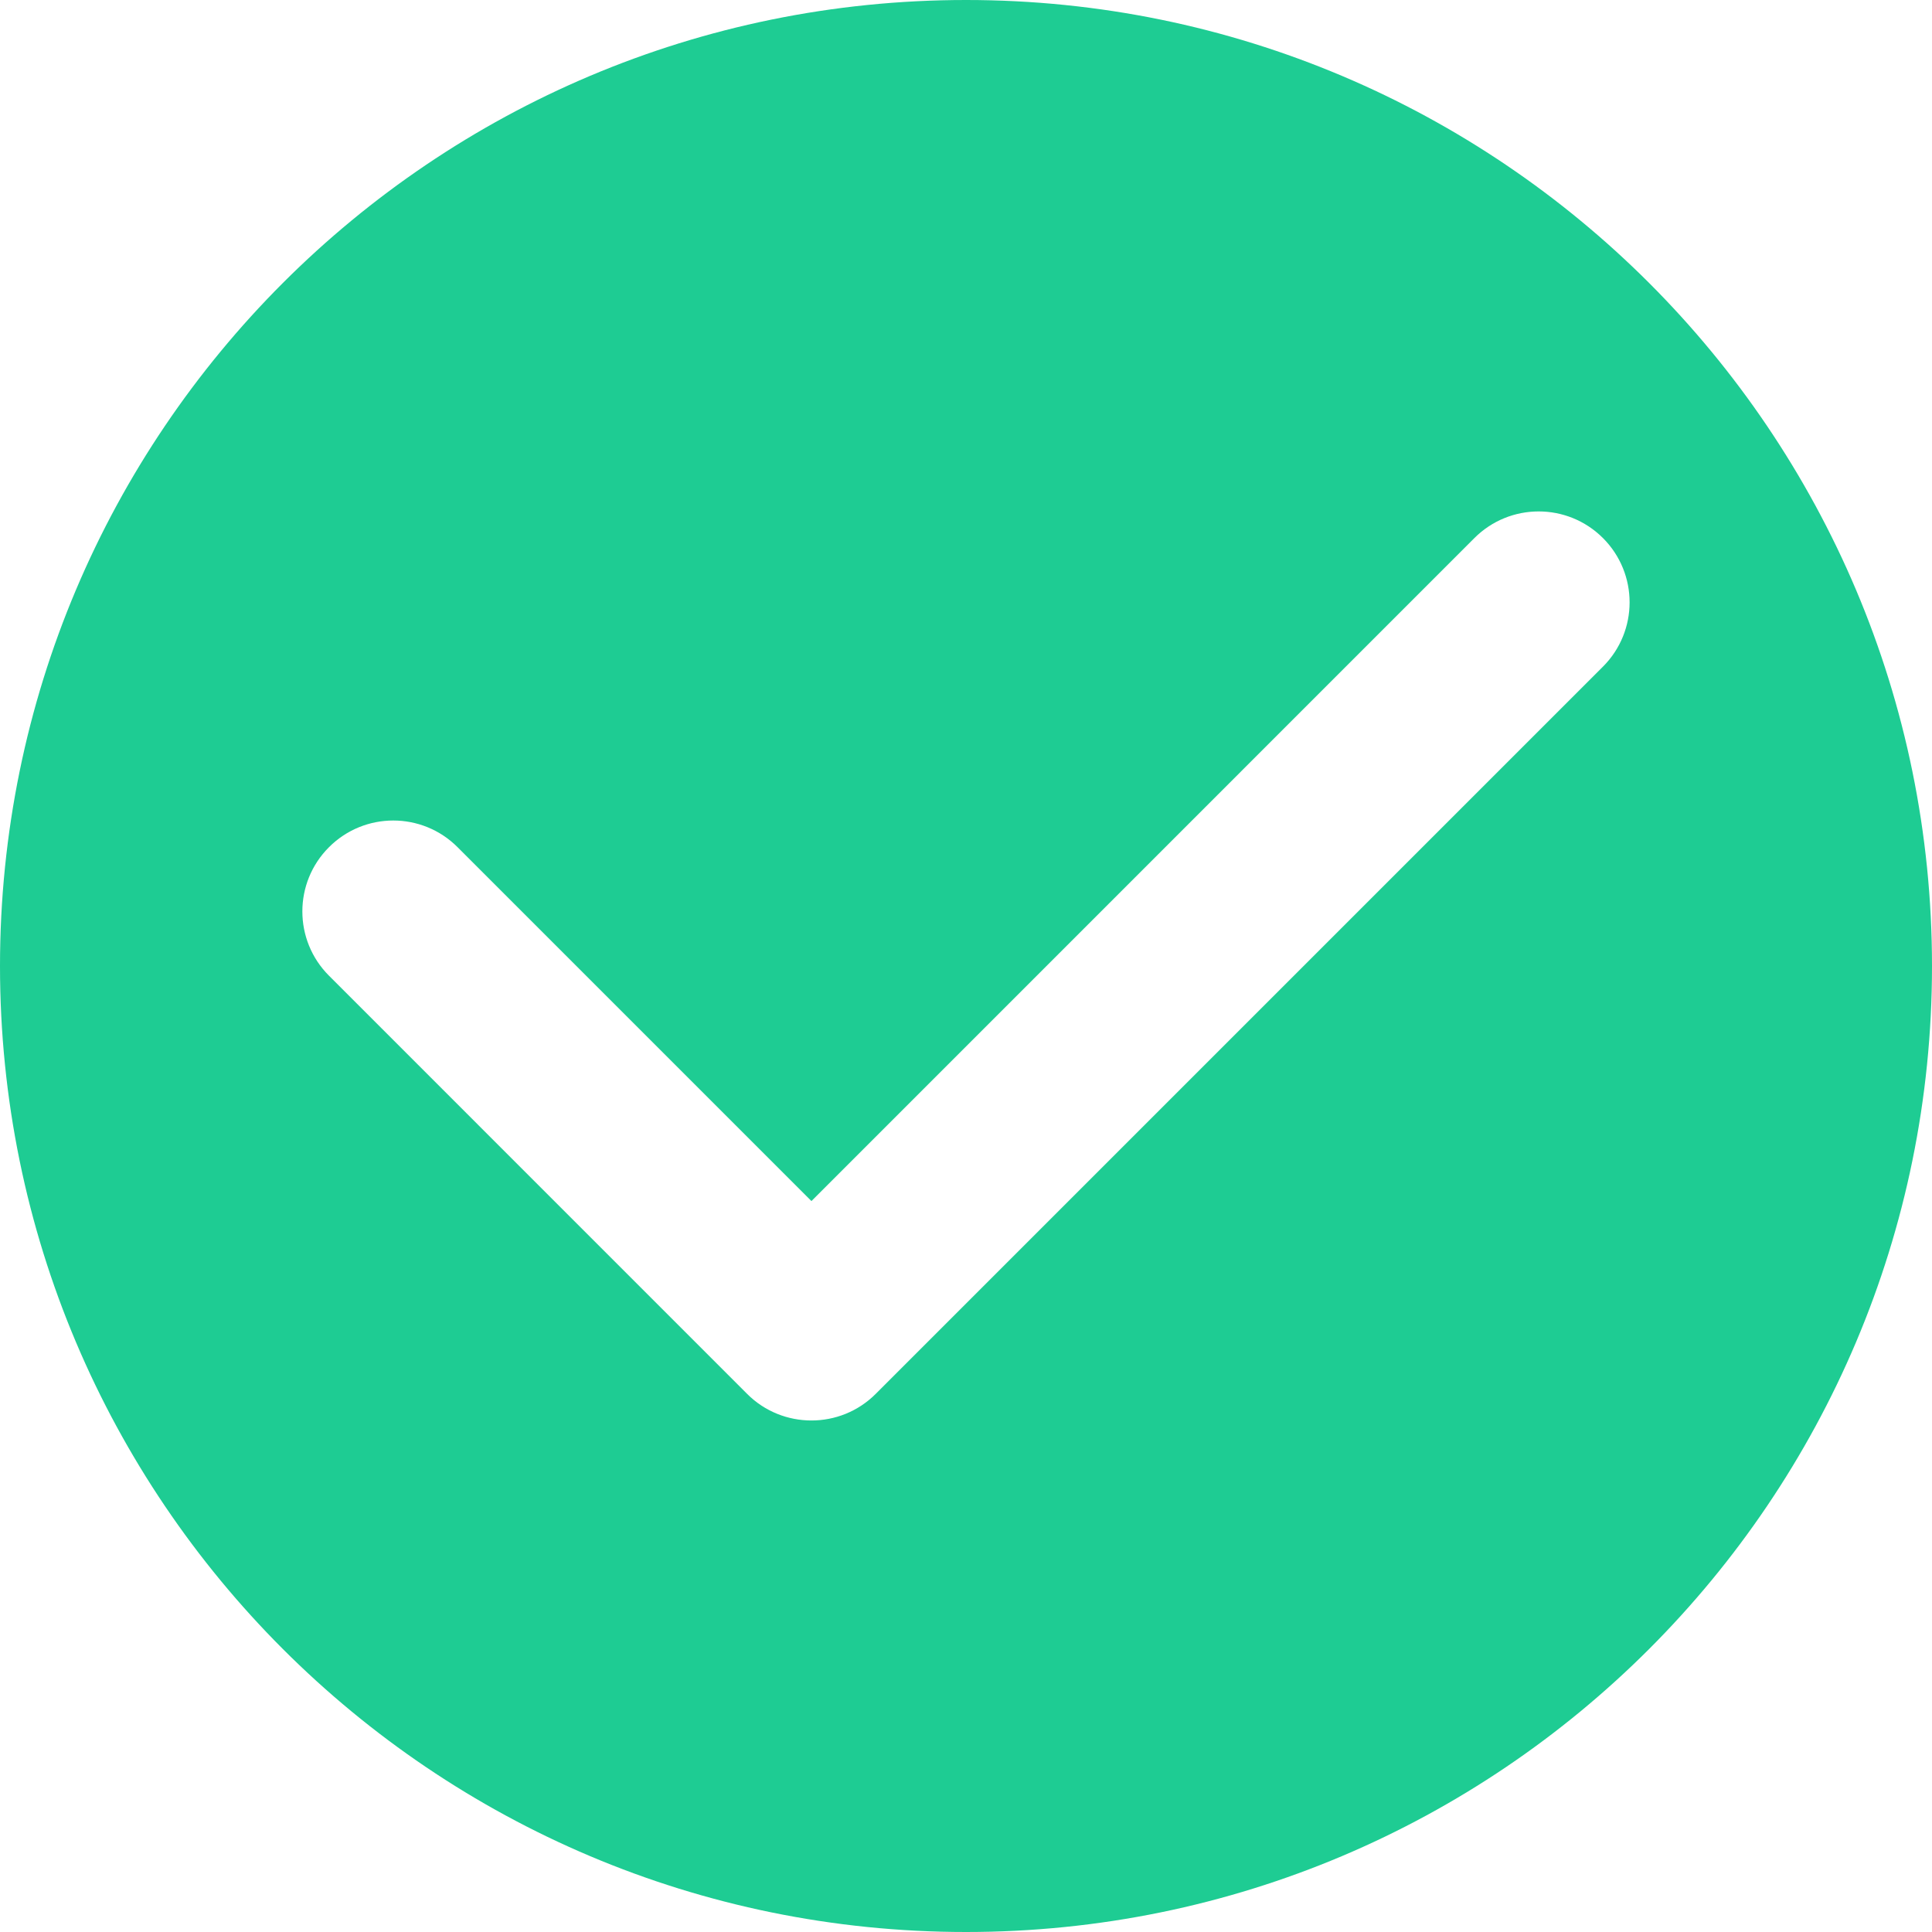 <?xml version="1.0" standalone="no"?><!DOCTYPE svg PUBLIC "-//W3C//DTD SVG 1.1//EN" "http://www.w3.org/Graphics/SVG/1.1/DTD/svg11.dtd"><svg t="1710086742204" class="icon" viewBox="0 0 1024 1024" version="1.1" xmlns="http://www.w3.org/2000/svg" p-id="8546" xmlns:xlink="http://www.w3.org/1999/xlink" width="128" height="128"><path d="M512.024 0C229.205 0 0 229.205 0 512.024 0 794.77 229.205 1024 512.024 1024 794.77 1024 1024 794.77 1024 512.024 1024 229.205 794.77 0 512.024 0M849.603 353.329l-385.463 385.463c-9.411 9.411-21.723 14.092-34.06 14.092s-24.698-4.681-34.085-14.092l-221.623-221.647c-18.822-18.822-18.822-49.323 0-68.12 18.822-18.846 49.323-18.846 68.145 0l187.563 187.563 351.378-351.403c18.822-18.822 49.323-18.822 68.145 0C868.425 304.006 868.425 334.507 849.603 353.329" fill="#1ecc93" p-id="8547" data-spm-anchor-id="a313x.search_index.0.i32.2dd63a81neRnUK" class="selected"></path></svg>